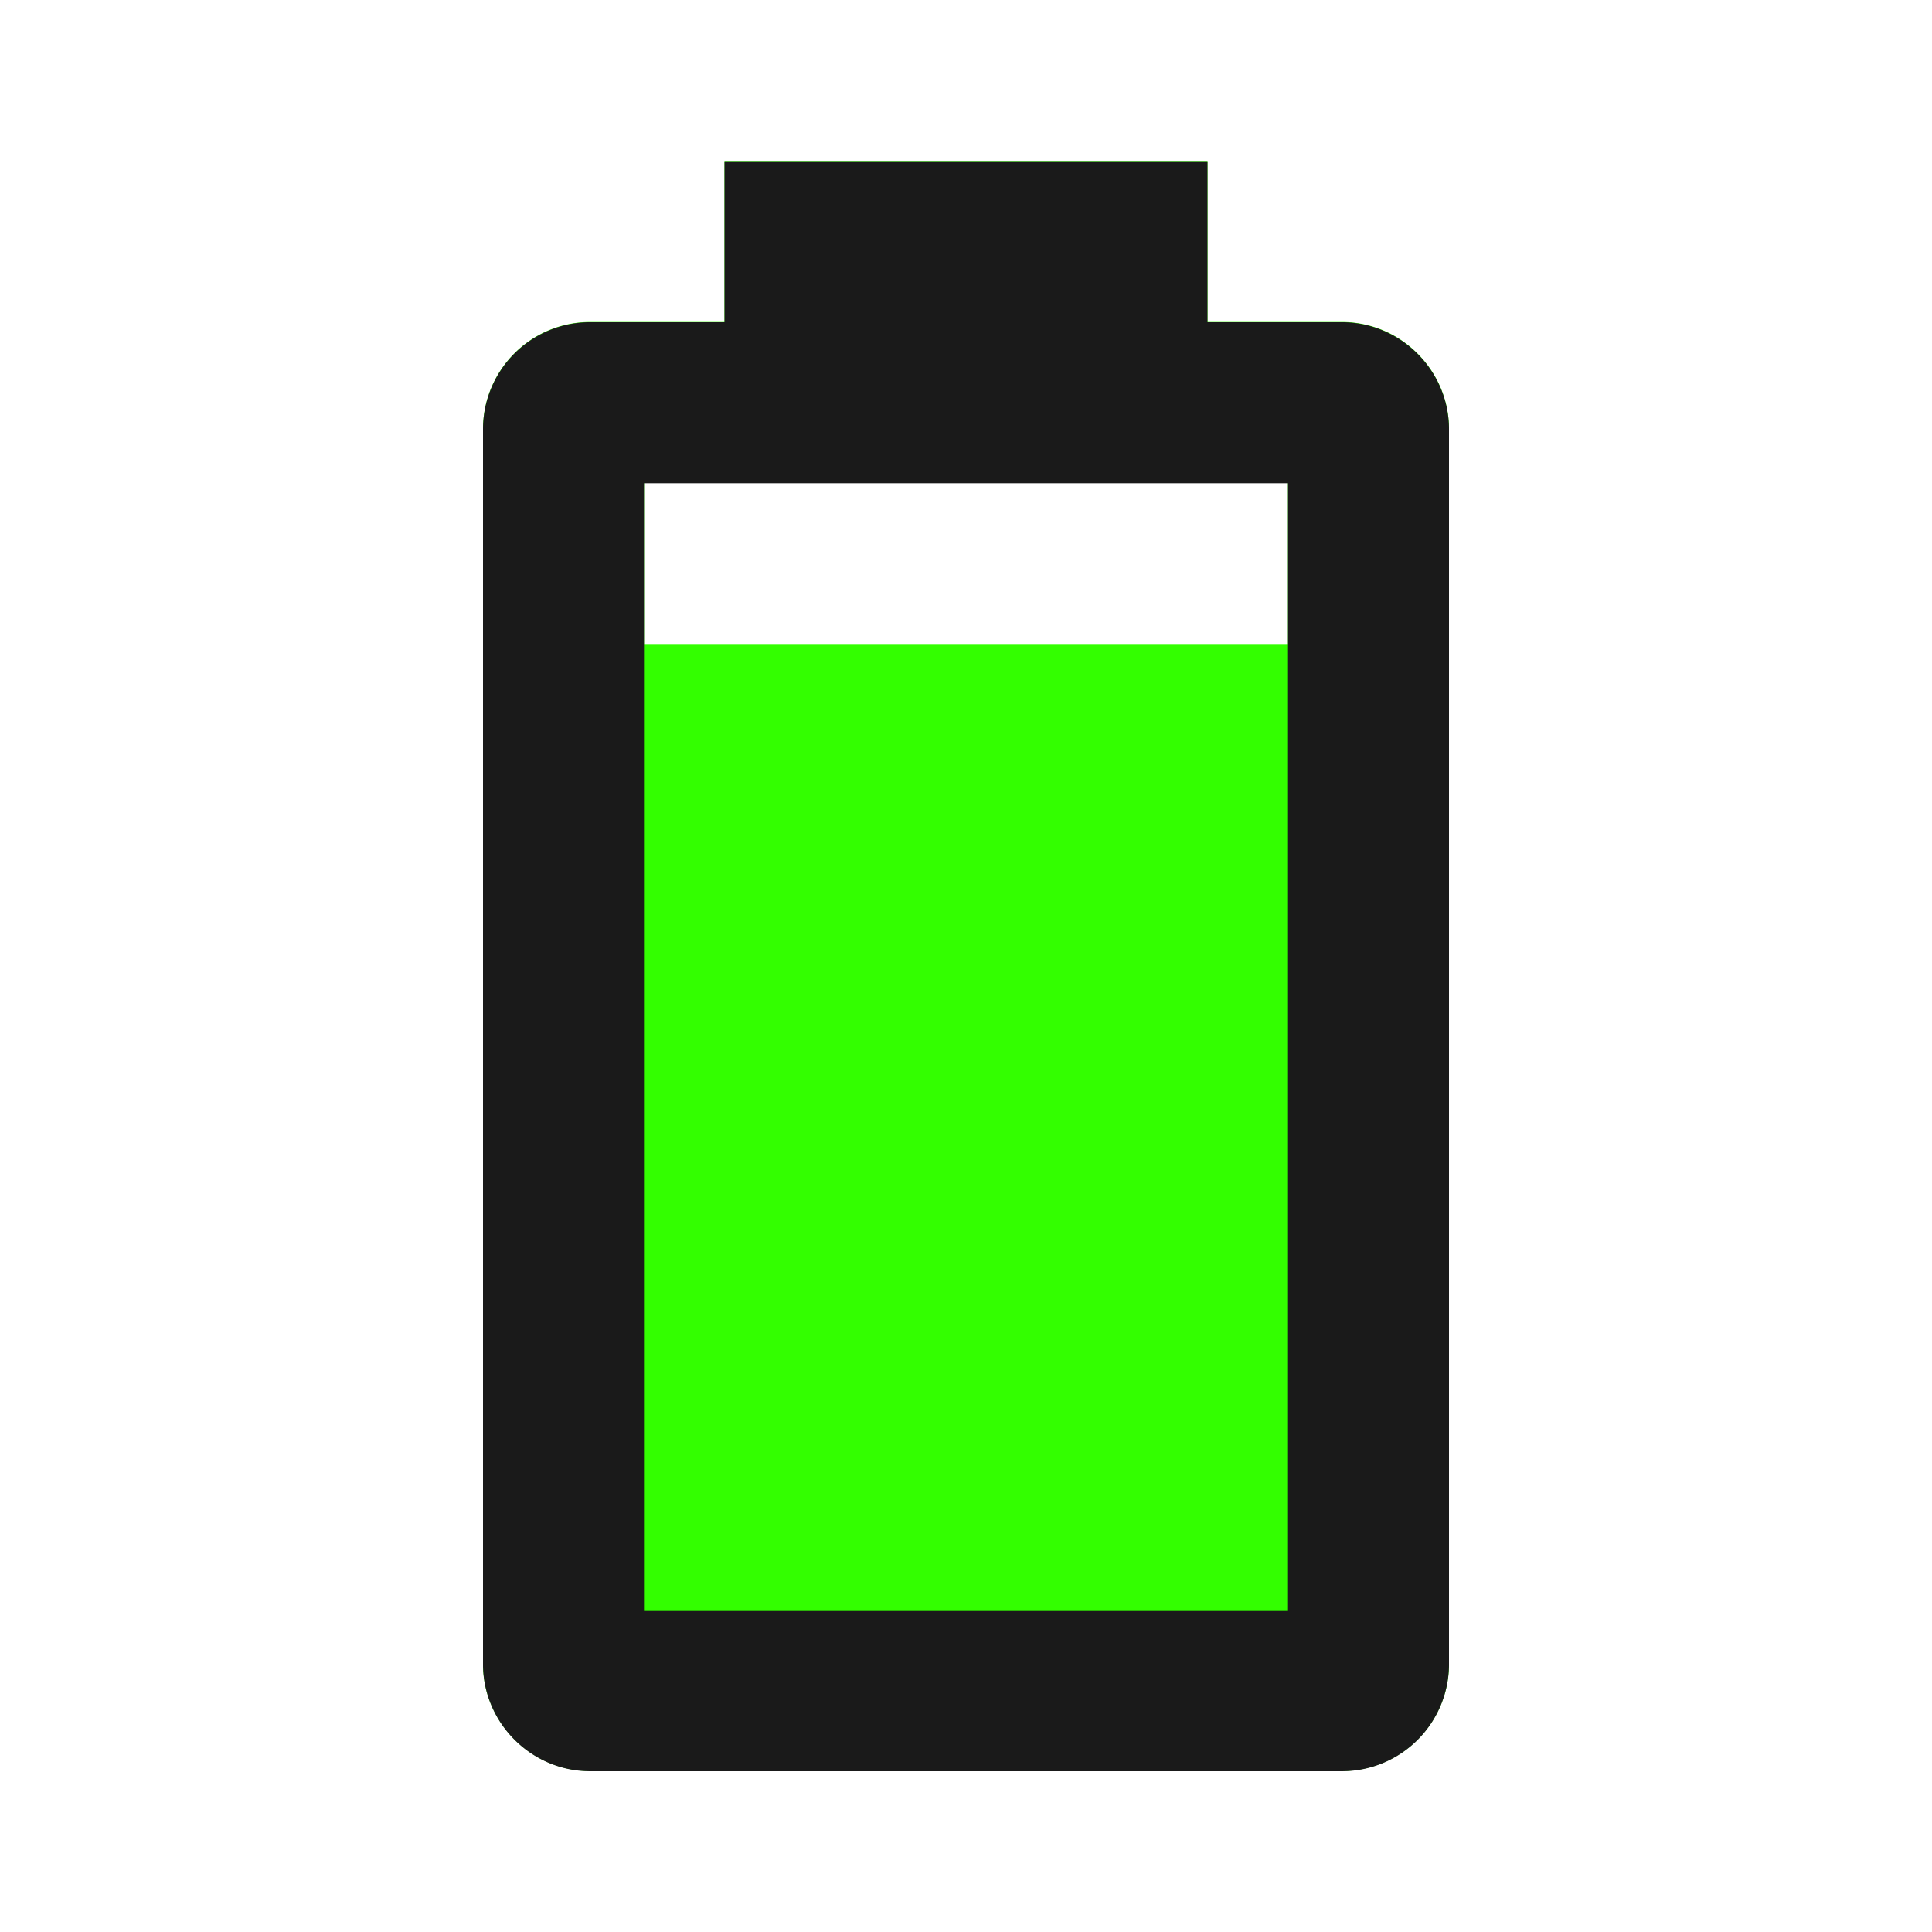 <?xml version="1.0" encoding="UTF-8" standalone="no"?>
<svg
   id="mdi-battery-90"
   viewBox="0 0 24 24"
   version="1.1"
   sodipodi:docname="battery-90-color.svg"
   inkscape:version="1.4 (e7c3feb1, 2024-10-09)"
   xmlns:inkscape="http://www.inkscape.org/namespaces/inkscape"
   xmlns:sodipodi="http://sodipodi.sourceforge.net/DTD/sodipodi-0.dtd"
   xmlns="http://www.w3.org/2000/svg"
   xmlns:svg="http://www.w3.org/2000/svg">
  <defs
     id="defs1" />
  <sodipodi:namedview
     id="namedview1"
     pagecolor="#ffffff"
     bordercolor="#000000"
     borderopacity="0.25"
     inkscape:showpageshadow="2"
     inkscape:pageopacity="0.0"
     inkscape:pagecheckerboard="0"
     inkscape:deskcolor="#d1d1d1"
     inkscape:zoom="15.04"
     inkscape:cx="12.034574"
     inkscape:cy="11.868351"
     inkscape:window-width="1408"
     inkscape:window-height="676"
     inkscape:window-x="0"
     inkscape:window-y="38"
     inkscape:window-maximized="0"
     inkscape:current-layer="mdi-battery-90" />
  <path
     d="M16,8H8V6H16M16.67,4H15V2H9V4H7.33A1.33,1.33 0 0,0 6,5.33V20.67C6,21.4 6.6,22 7.33,22H16.67A1.33,1.33 0 0,0 18,20.67V5.33C18,4.6 17.4,4 16.67,4Z"
     id="path1"
     style="fill:#33ff00;fill-opacity:1" />
  <path
     d="M 16,20.003 H 8 V 6.003 h 8 m 0.67,-2 H 15 v -2 H 9 v 2 H 7.33 a 1.33,1.33 0 0 0 -1.33,1.33 v 15.34 c 0,0.73 0.6,1.33 1.33,1.33 h 9.34 a 1.33,1.33 0 0 0 1.33,-1.33 V 5.333 c 0,-0.73 -0.6,-1.33 -1.33,-1.33 z"
     id="path1-4"
     style="fill:#1a1a1a" />
</svg>
